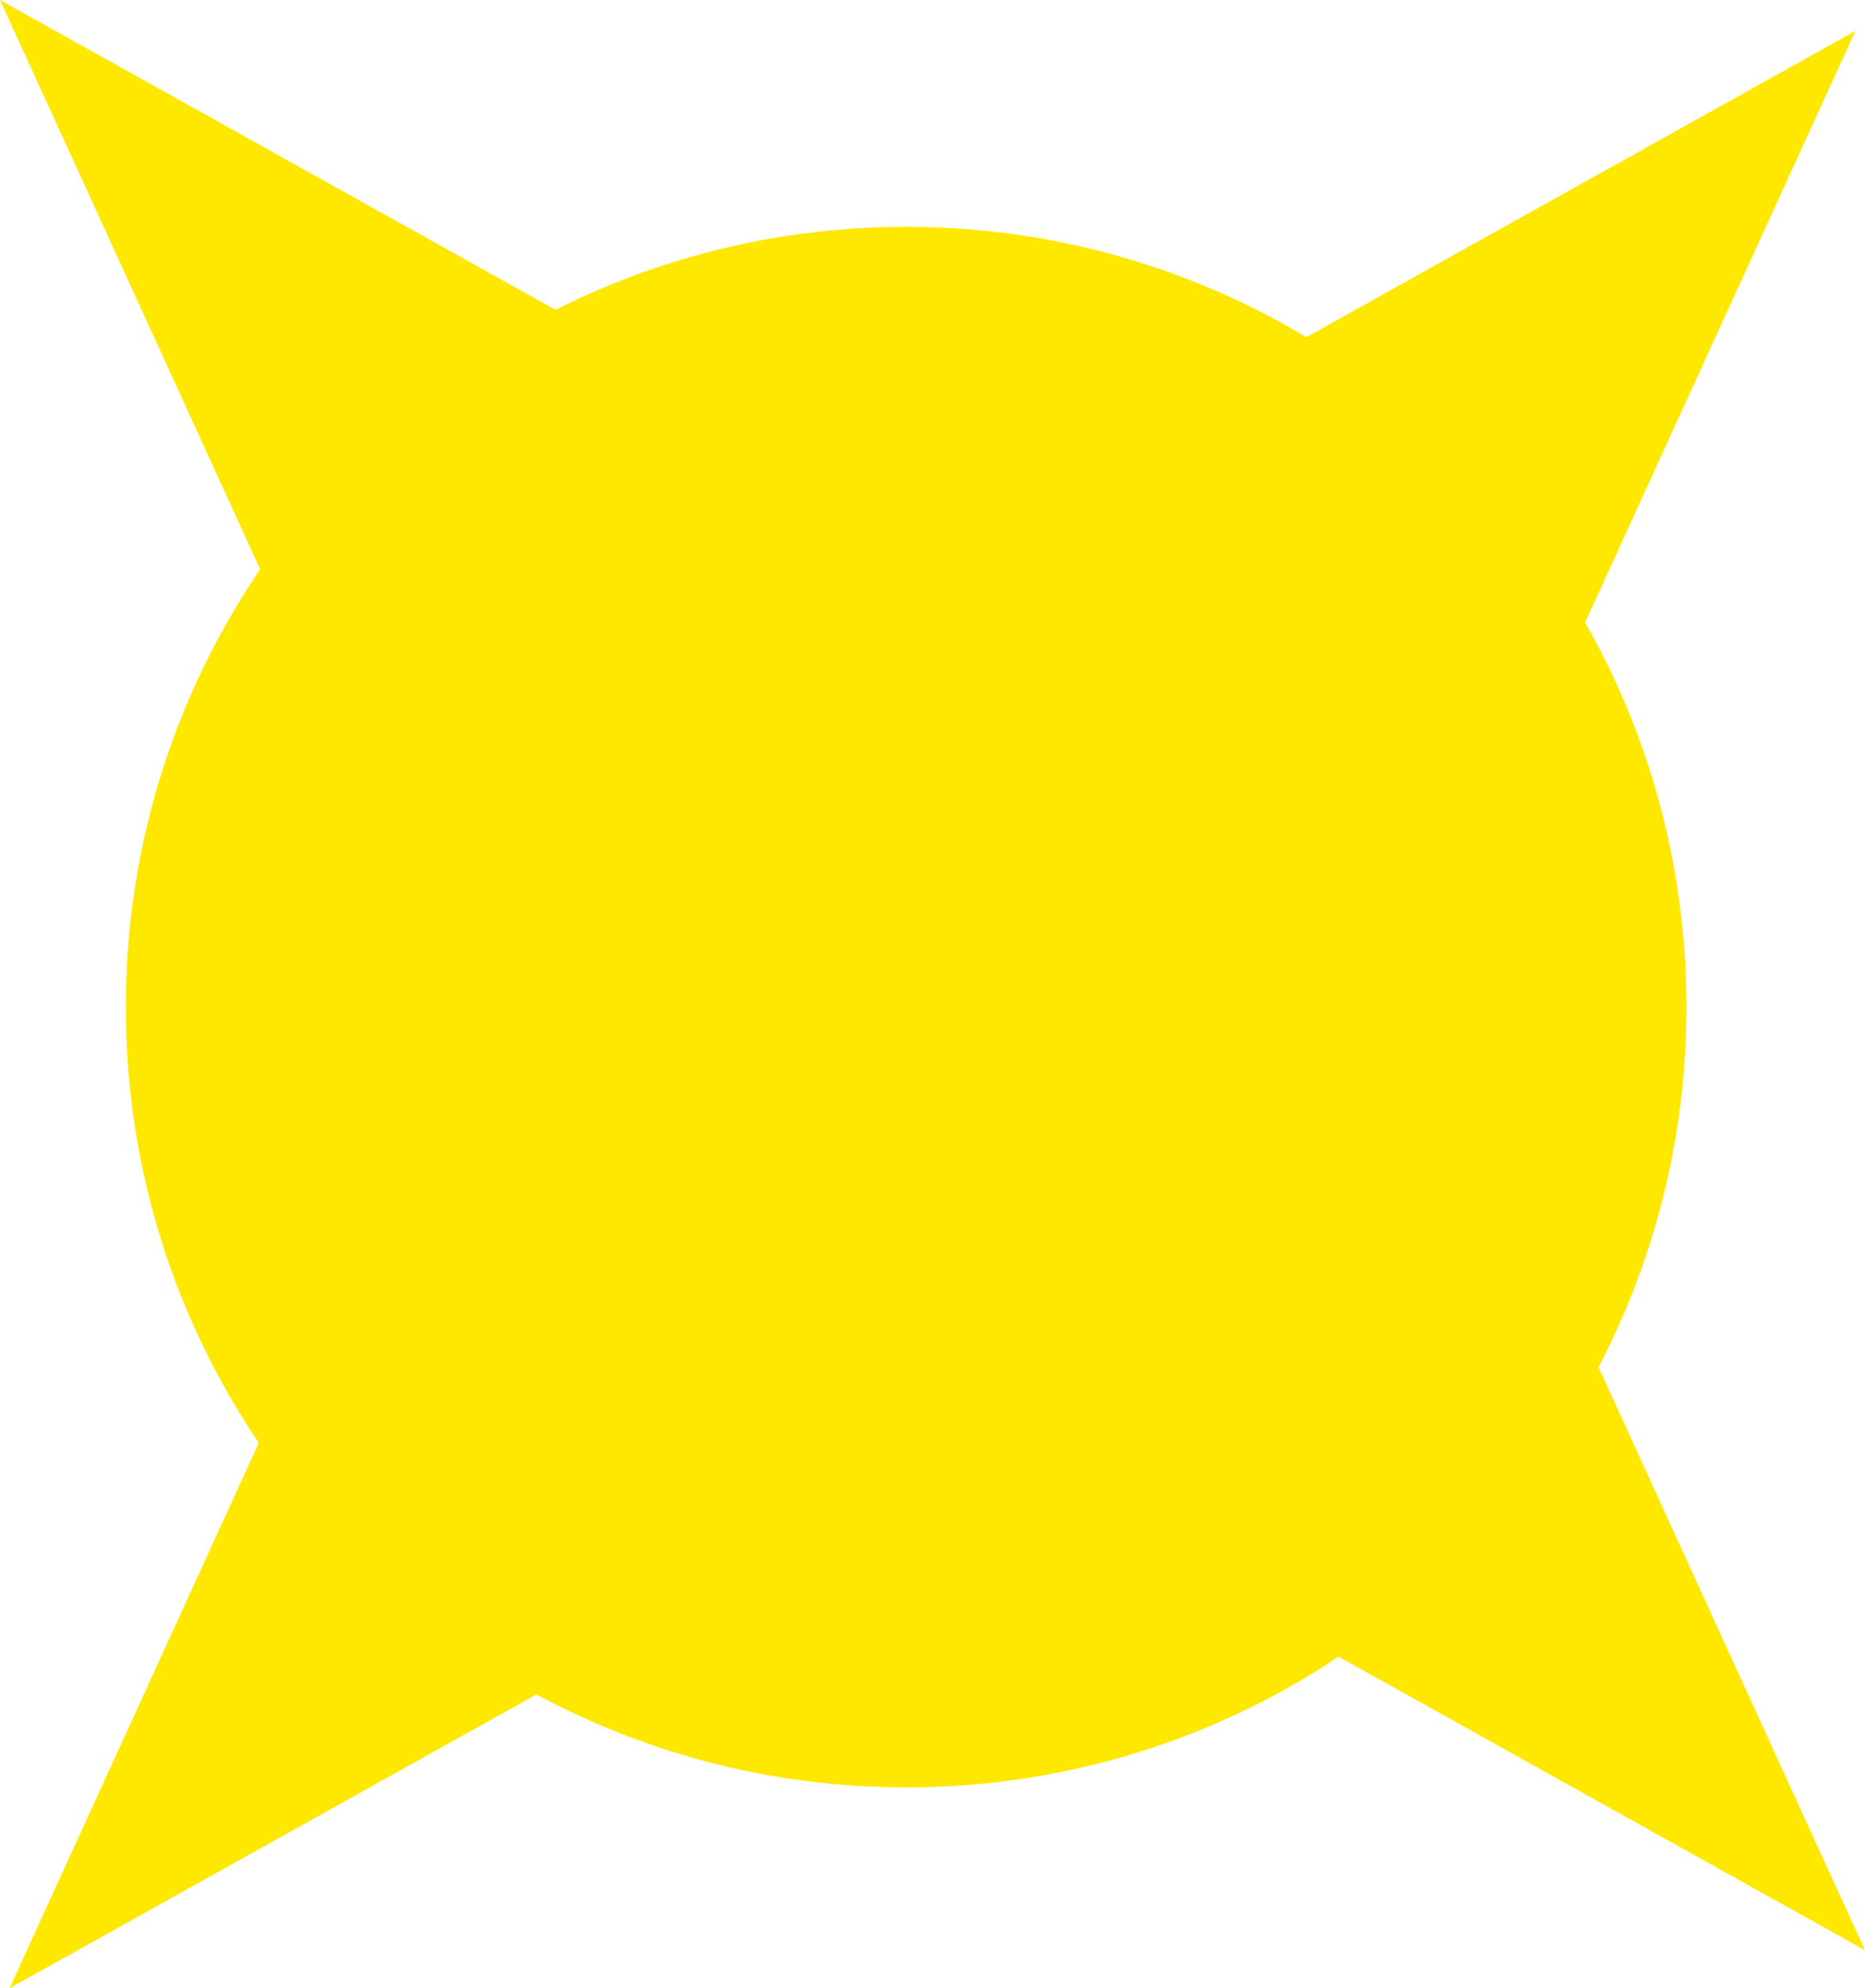 <svg version="1.1" xmlns="http://www.w3.org/2000/svg" xmlns:xlink="http://www.w3.org/1999/xlink" width="64.346" height="68.604" viewBox="0,0,64.346,68.604"><g transform="translate(-215.866,-146.972)"><g data-paper-data="{&quot;isPaintingLayer&quot;:true}" fill-rule="nonzero" stroke-width="0.5" stroke-linejoin="miter" stroke-miterlimit="10" stroke-dasharray="" stroke-dashoffset="0" style="mix-blend-mode: normal"><path d="M220.457,181.721c0,-14.731 11.942,-26.672 26.672,-26.672c14.731,0 26.672,11.942 26.672,26.672c0,14.731 -11.942,26.672 -26.672,26.672c-14.731,0 -26.672,-11.942 -26.672,-26.672z" fill="#ffe800" stroke="#ffe800" stroke-linecap="butt"/><path d="M237.218,159.167l-20.808,-11.606l9.727,21.287z" fill="#ffe800" stroke="#ffe800" stroke-linecap="round"/><path d="M258.53,160.234l20.808,-11.606l-9.727,21.287z" data-paper-data="{&quot;index&quot;:null}" fill="#ffe800" stroke="#ffe800" stroke-linecap="round"/><path d="M237.547,203.38l-20.808,11.606l9.727,-21.287z" data-paper-data="{&quot;index&quot;:null}" fill="#ffe800" stroke="#ffe800" stroke-linecap="round"/><path d="M269.941,192.386l9.727,21.287l-20.808,-11.606z" data-paper-data="{&quot;index&quot;:null}" fill="#ffe800" stroke="#ffe800" stroke-linecap="round"/></g></g></svg>